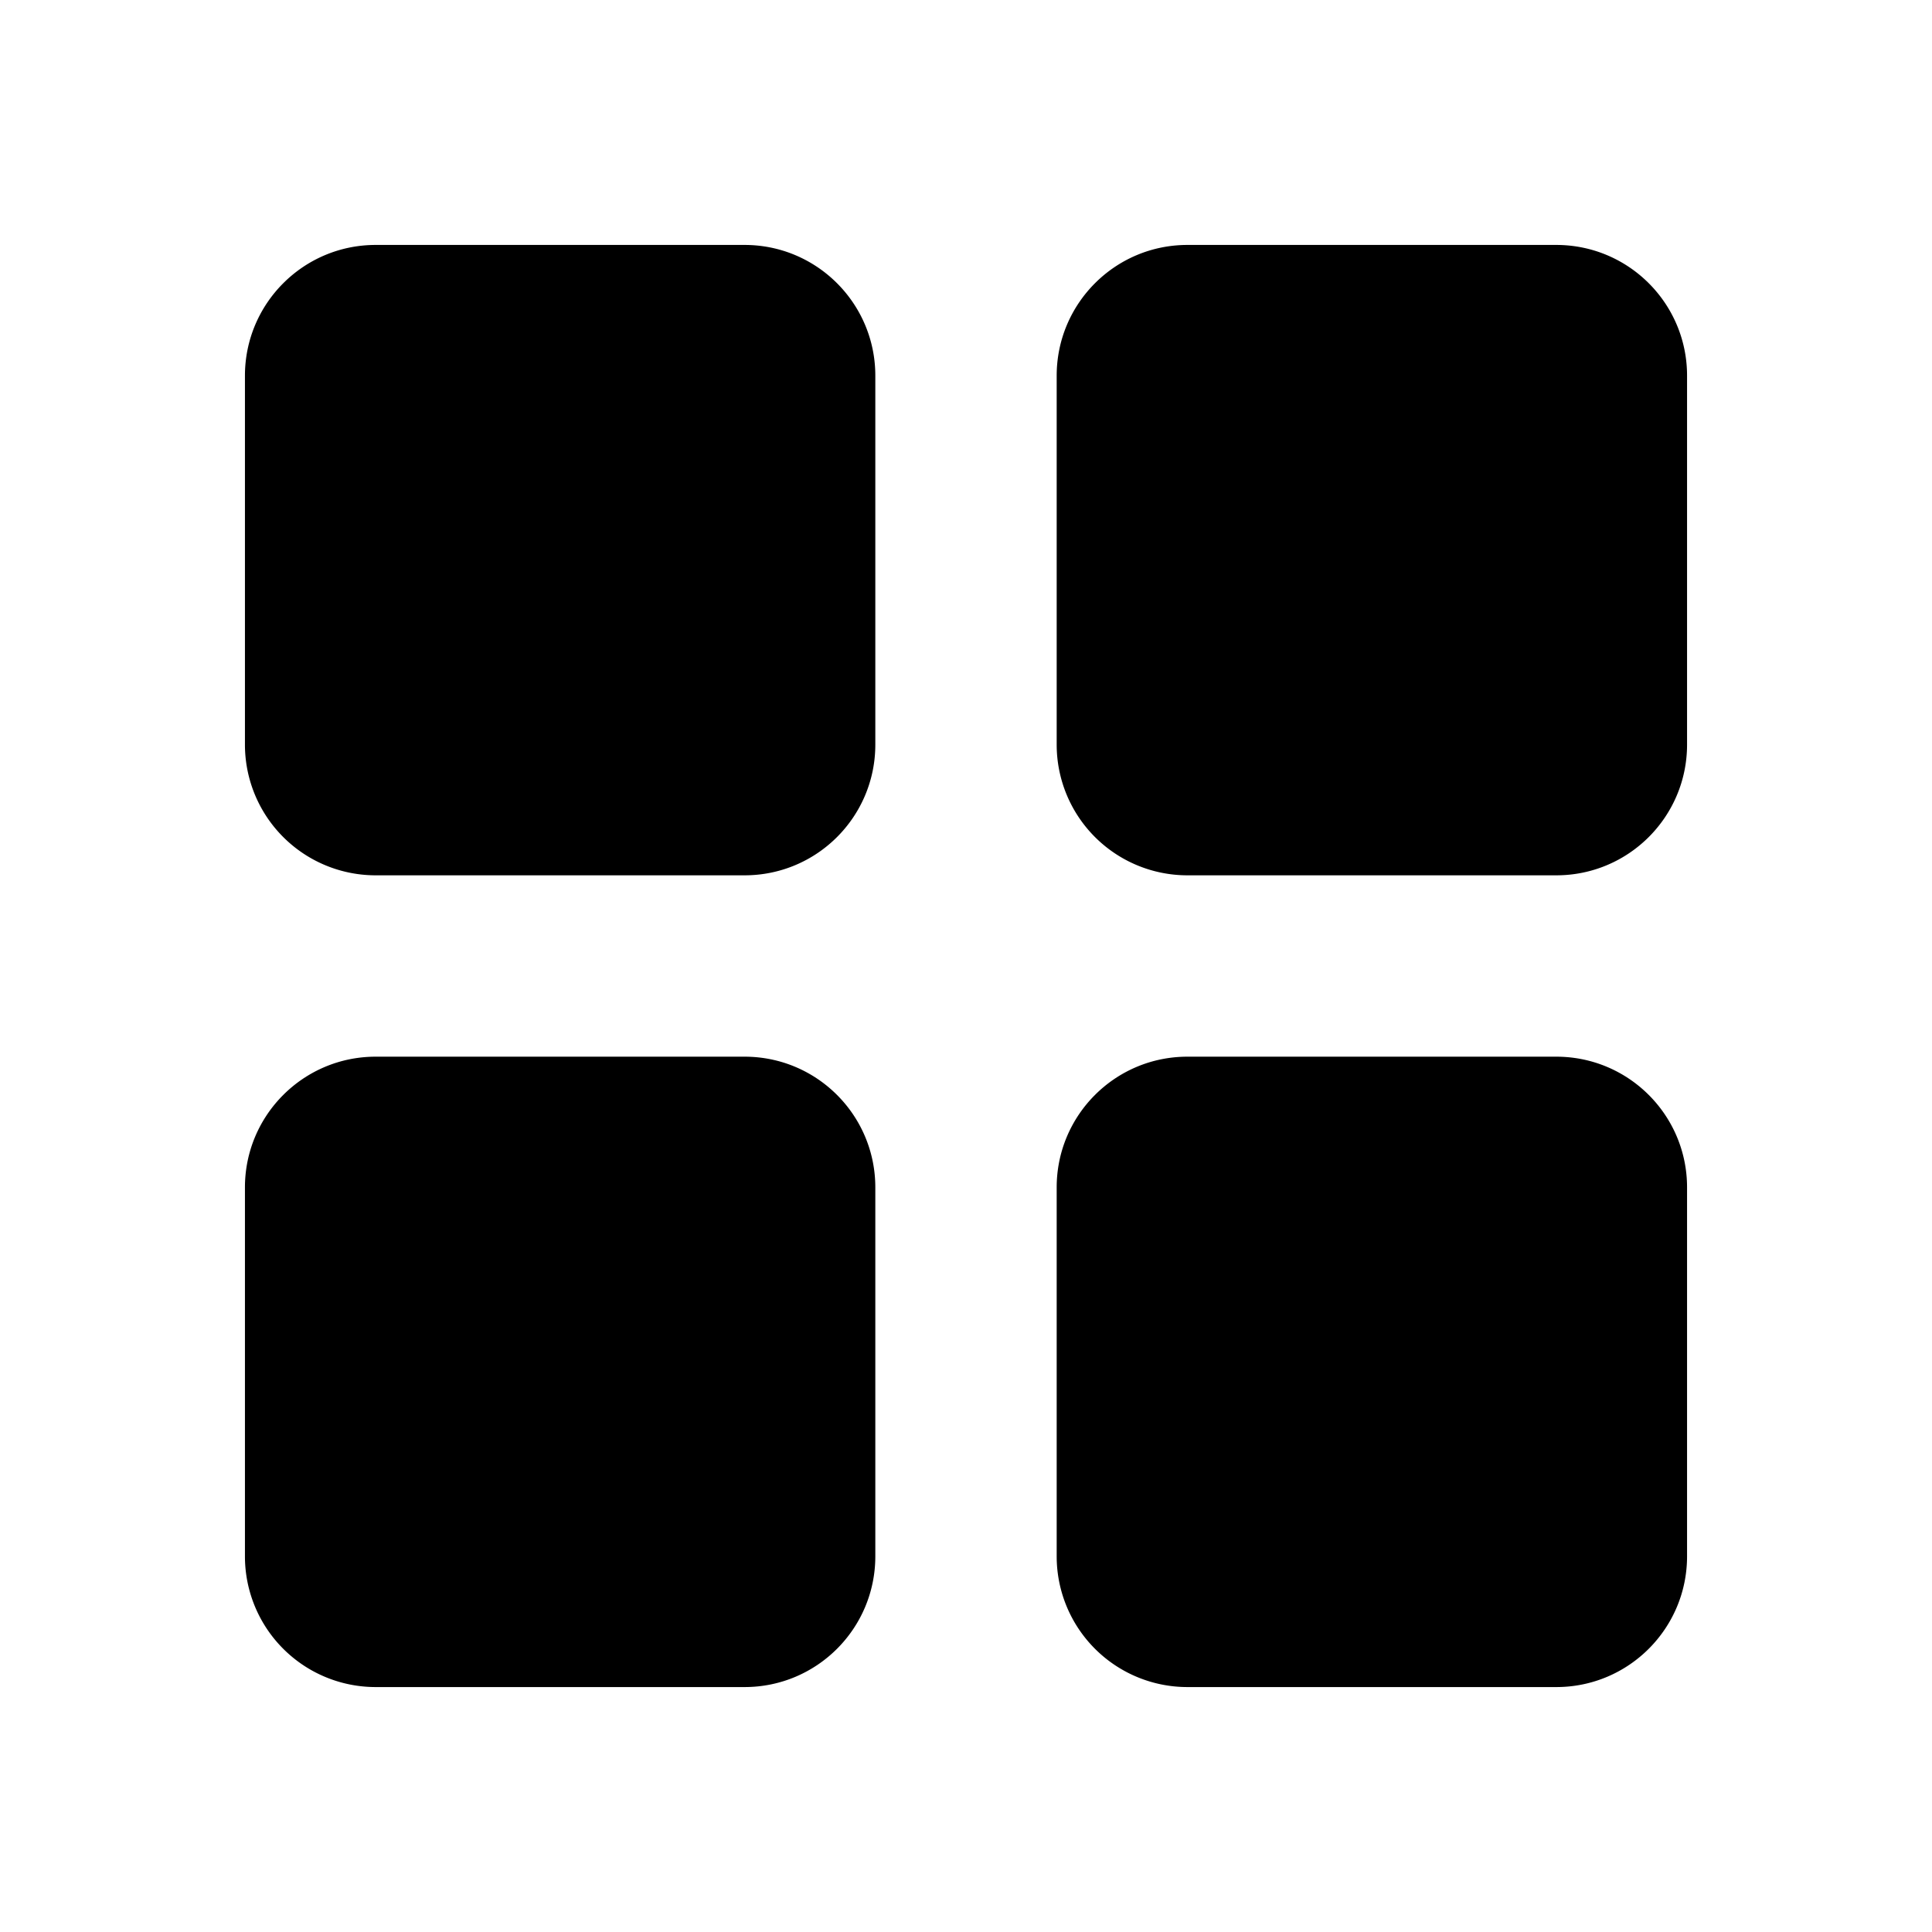 <svg xmlns="http://www.w3.org/2000/svg" width="32" height="32" fill="none" class="persona-icon" viewBox="0 0 32 32"><path fill="currentColor" d="M6.222 4.057h6.111c1.196 0 2.165.97 2.165 2.165v6.111c0 1.196-.969 2.165-2.165 2.165h-6.11a2.165 2.165 0 0 1-2.166-2.165v-6.11c0-1.196.97-2.166 2.165-2.166M19.667 4.057h6.11c1.197 0 2.166.97 2.166 2.165v6.111c0 1.196-.97 2.165-2.165 2.165h-6.111a2.165 2.165 0 0 1-2.165-2.165v-6.11c0-1.196.969-2.166 2.165-2.166M6.222 17.502h6.111c1.196 0 2.165.969 2.165 2.165v6.11c0 1.197-.969 2.166-2.165 2.166h-6.11a2.165 2.165 0 0 1-2.166-2.165v-6.111c0-1.196.97-2.165 2.165-2.165M19.667 17.502h6.11c1.197 0 2.166.969 2.166 2.165v6.11c0 1.197-.97 2.166-2.165 2.166h-6.111a2.165 2.165 0 0 1-2.165-2.165v-6.111c0-1.196.969-2.165 2.165-2.165"/></svg>